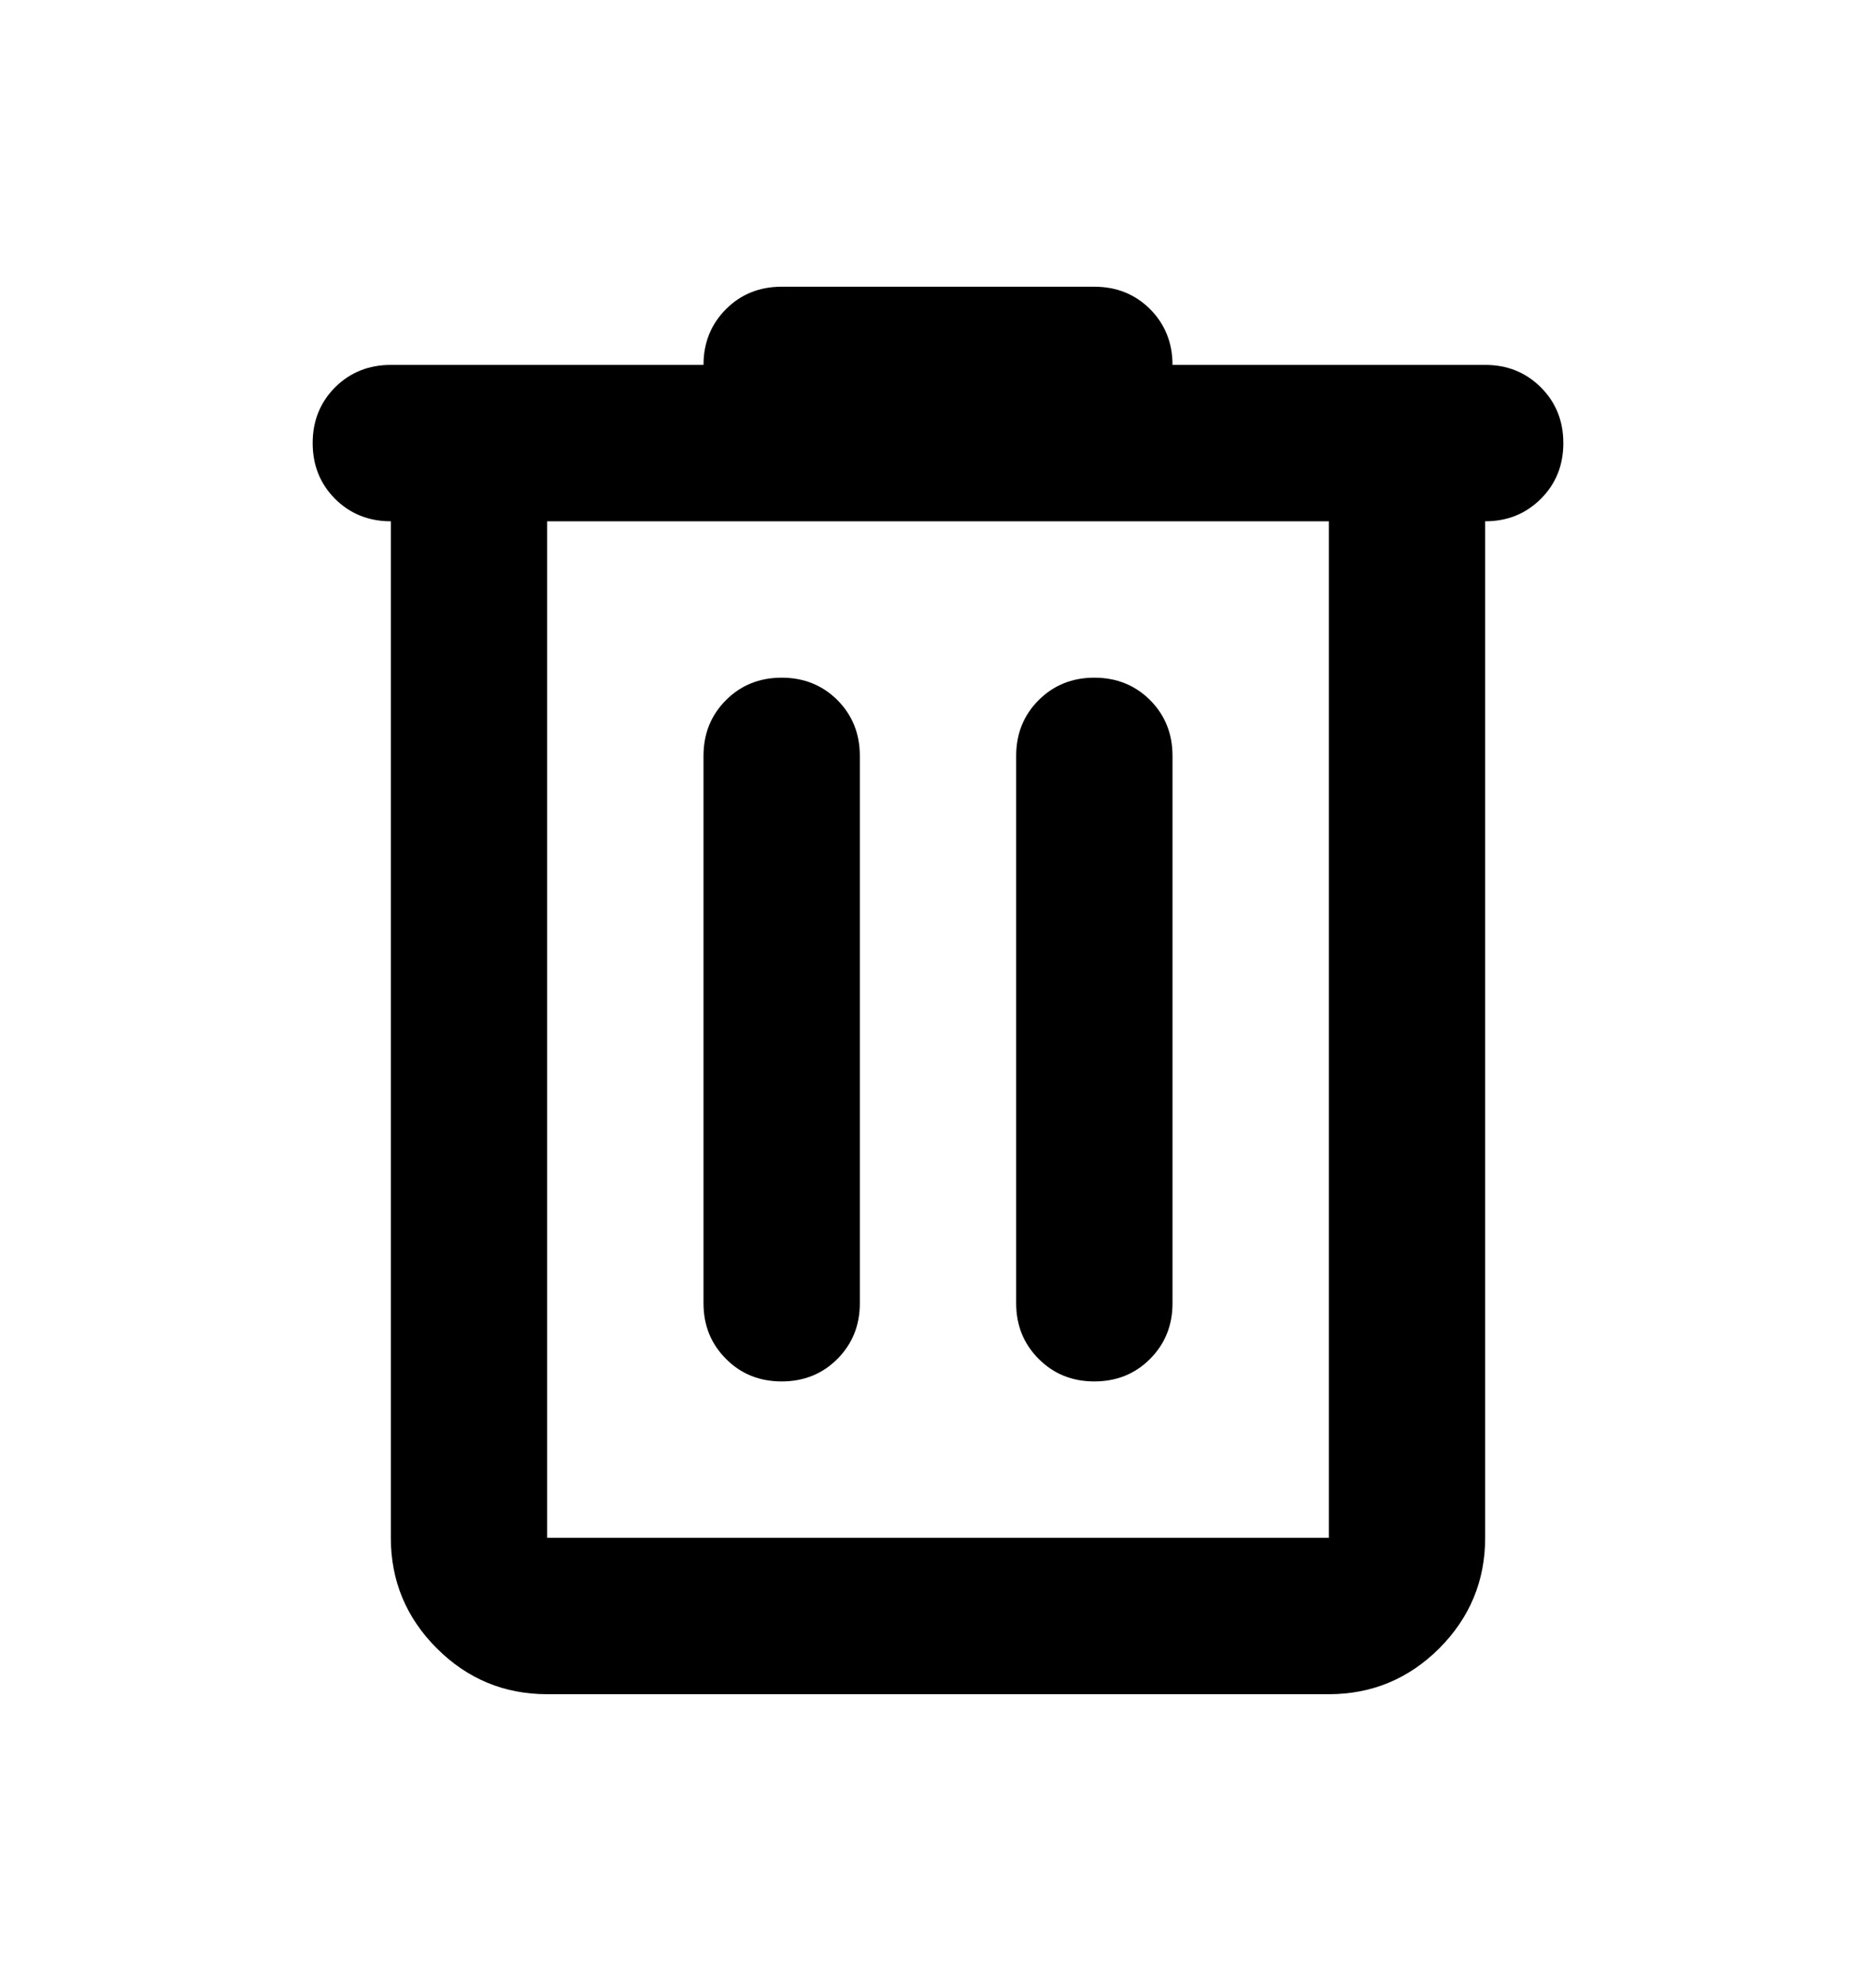 <svg viewBox="0 0 18 19" fill="none" xmlns="http://www.w3.org/2000/svg">
<mask id="mask0_401_189" style="mask-type:alpha" maskUnits="userSpaceOnUse" x="0" y="0" width="18" height="19">
<rect y="0.5" width="18" height="18" fill="#D9D9D9"/>
</mask>
<g mask="url(#mask0_401_189)">
<path d="M5.25 16.25C4.838 16.25 4.484 16.103 4.191 15.81C3.897 15.516 3.75 15.162 3.75 14.75V5C3.538 5 3.359 4.928 3.215 4.785C3.072 4.641 3 4.463 3 4.25C3 4.037 3.072 3.859 3.215 3.715C3.359 3.572 3.538 3.5 3.75 3.5H6.75C6.75 3.288 6.822 3.109 6.966 2.965C7.109 2.822 7.287 2.75 7.5 2.75H10.5C10.713 2.75 10.891 2.822 11.035 2.965C11.178 3.109 11.25 3.288 11.25 3.5H14.25C14.463 3.5 14.64 3.572 14.784 3.715C14.928 3.859 15 4.037 15 4.25C15 4.463 14.928 4.641 14.784 4.785C14.64 4.928 14.463 5 14.25 5V14.75C14.25 15.162 14.103 15.516 13.81 15.81C13.516 16.103 13.162 16.25 12.75 16.25H5.25ZM5.25 5V14.75H12.75V5H5.25ZM6.75 12.5C6.75 12.713 6.822 12.89 6.966 13.034C7.109 13.178 7.287 13.25 7.5 13.25C7.713 13.25 7.891 13.178 8.035 13.034C8.178 12.89 8.25 12.713 8.25 12.5V7.25C8.25 7.037 8.178 6.859 8.035 6.715C7.891 6.572 7.713 6.5 7.5 6.5C7.287 6.5 7.109 6.572 6.966 6.715C6.822 6.859 6.75 7.037 6.75 7.25V12.5ZM9.75 12.5C9.75 12.713 9.822 12.89 9.966 13.034C10.11 13.178 10.287 13.25 10.5 13.25C10.713 13.25 10.891 13.178 11.035 13.034C11.178 12.89 11.25 12.713 11.25 12.5V7.25C11.25 7.037 11.178 6.859 11.035 6.715C10.891 6.572 10.713 6.5 10.5 6.5C10.287 6.5 10.11 6.572 9.966 6.715C9.822 6.859 9.75 7.037 9.75 7.25V12.5Z" fill="currentColor" />
</g>
</svg>